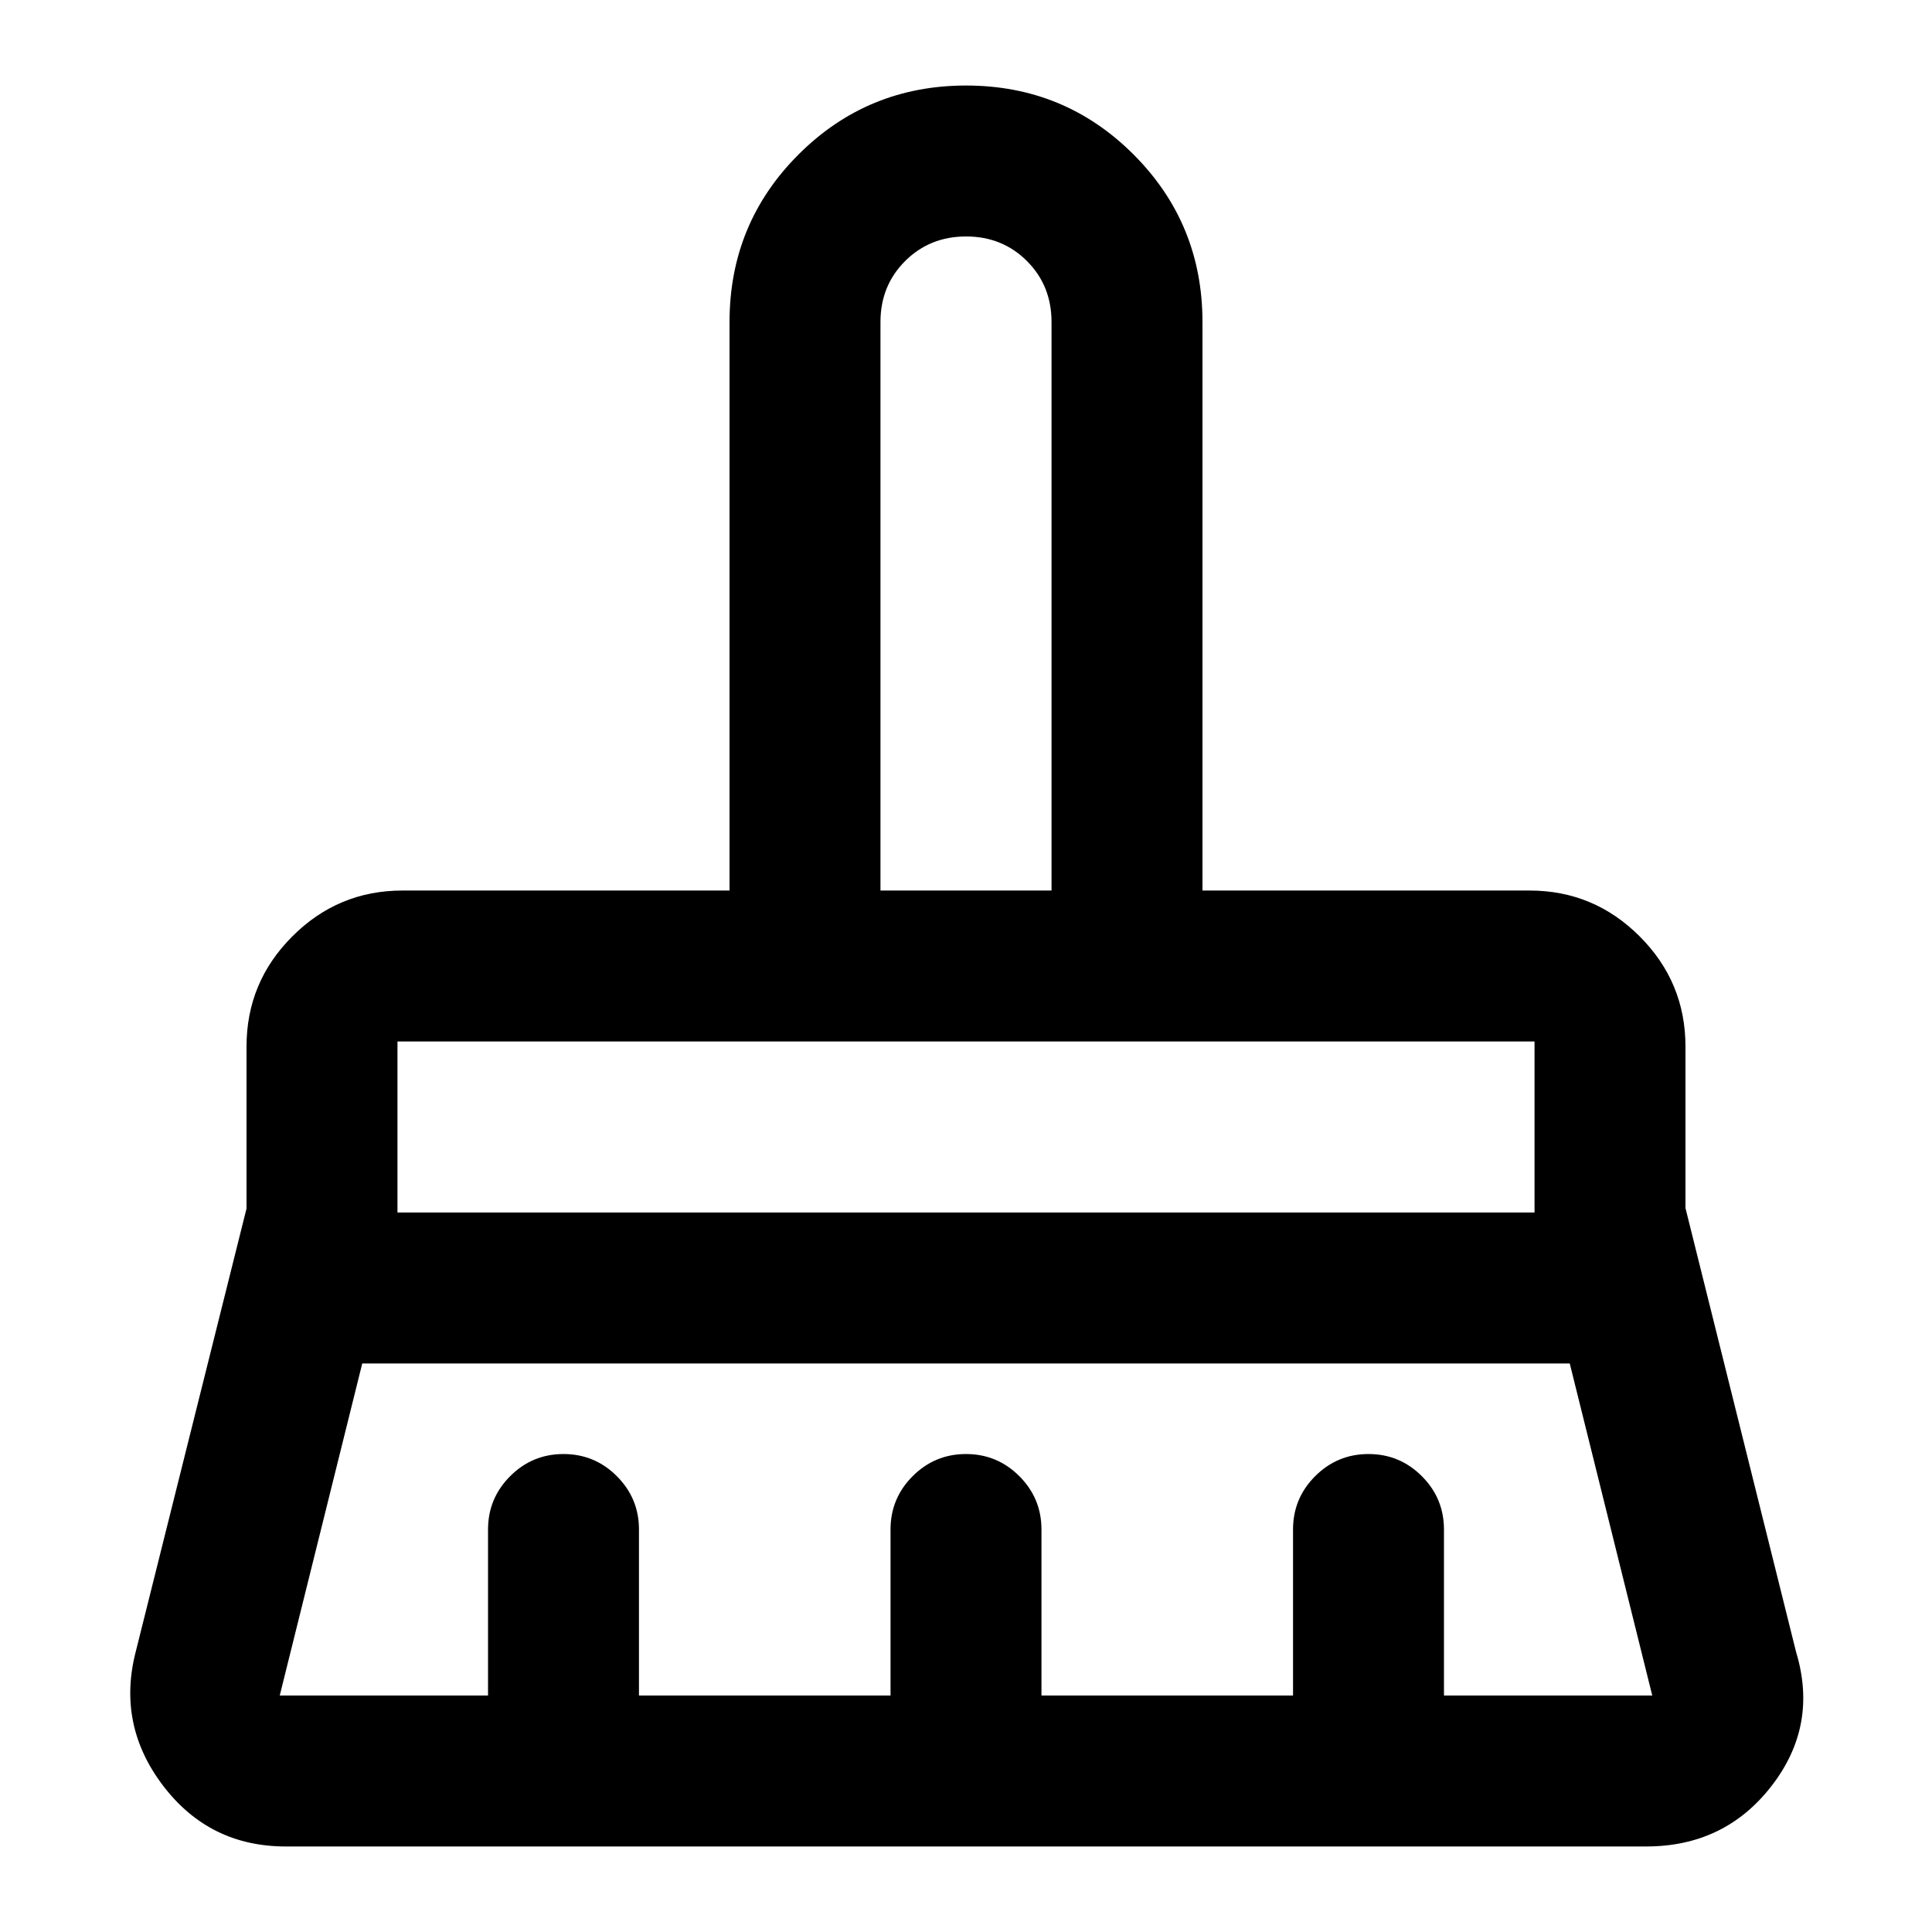 <svg xmlns="http://www.w3.org/2000/svg" height="24" viewBox="0 -960 960 960" width="24"><path d="M437.5-517.5h85V-800q0-18.06-12.21-30.28-12.2-12.22-30.25-12.22-18.04 0-30.29 12.22T437.5-800v282.5Zm-240 160h565v-85h-565v85Zm-58.5 240h103.5V-200q0-15.5 11-26.5t26.5-11q15.5 0 26.5 11t11 26.5v82.5h125V-200q0-15.5 11-26.5t26.5-11q15.5 0 26.5 11t11 26.5v82.5h125V-200q0-15.5 11-26.5t26.5-11q15.5 0 26.5 11t11 26.5v82.5H821l-41-165H180l-41 165Zm679 75H142q-38 0-61-30.25T67.5-139.5l55-220V-440q0-31.97 22.77-54.73Q168.03-517.5 200-517.5h162.5V-800q0-48.96 34.28-83.23t83.25-34.27q48.97 0 83.22 34.27T597.5-800v282.5H760q31.97 0 54.73 22.77Q837.5-471.97 837.5-440v80.27l55 220.73q11 36.5-12.28 66.5-23.27 30-62.22 30Zm-55.5-400h-565 565Zm-240-75h-85 85Z"/></svg>